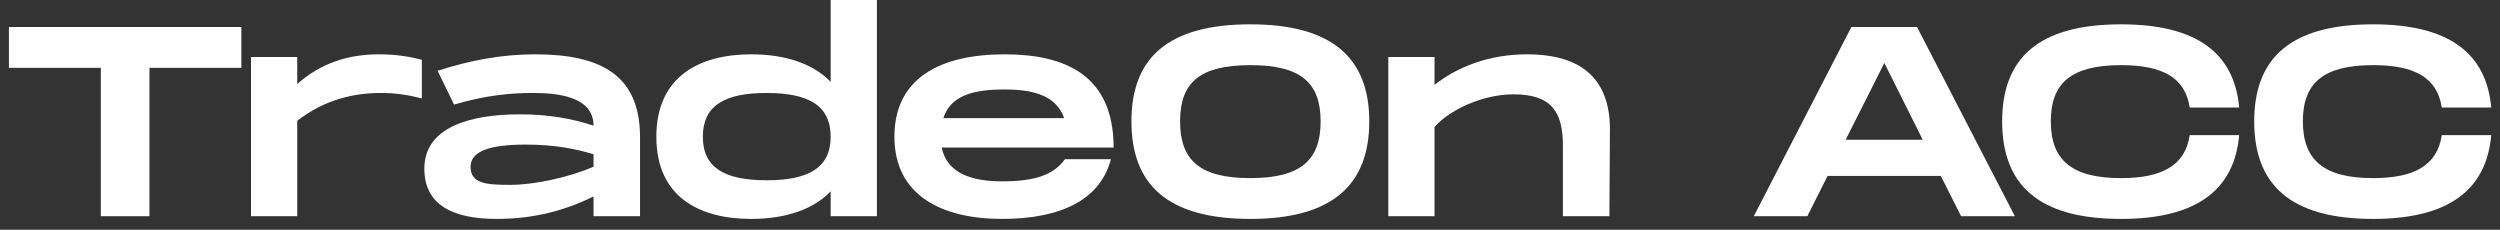 <svg width="185" height="17" viewBox="0 0 185 17" fill="none" xmlns="http://www.w3.org/2000/svg">
<rect x="0" y="0" width="185" height="17" fill="#333333" stroke="none"/>
<path d="M17.86 2H0.66V5.02H7.46V16H11.06V5.02H17.86V2Z" fill="white"/>
<path d="M28.035 4.02C25.835 4.02 23.755 4.64 21.995 6.22V4.22H18.575V16H21.995V8.94C24.075 7.32 26.275 6.88 28.195 6.88C29.195 6.88 30.095 7 31.215 7.28V4.42C30.415 4.22 29.435 4.02 28.035 4.02Z" fill="white"/>
<path d="M39.602 4.02C37.142 4.02 34.782 4.46 32.382 5.24L33.602 7.74C36.022 7.02 37.902 6.88 39.442 6.88C41.042 6.88 43.922 7.06 43.922 9.3C42.382 8.78 40.522 8.46 38.502 8.46C34.762 8.46 31.402 9.42 31.402 12.48C31.402 15.14 33.462 16.2 36.762 16.2C39.542 16.2 41.842 15.56 43.922 14.54V16H47.362V10.06C47.322 5.6 44.522 4.02 39.602 4.02ZM43.922 12.34C42.162 13.1 39.602 13.68 37.742 13.68C35.962 13.68 34.822 13.58 34.822 12.34C34.822 11.14 36.362 10.7 38.922 10.7C41.102 10.7 42.722 11.04 43.922 11.42V12.34Z" fill="white"/>
<path d="M61.47 0V6.06C60.19 4.72 58.13 4.02 55.59 4.02C51.81 4.02 48.57 5.62 48.57 10.12C48.57 14.62 51.81 16.2 55.59 16.2C58.13 16.2 60.19 15.5 61.47 14.16V16H64.89V0H61.47ZM56.73 13.34C53.67 13.34 52.01 12.44 52.01 10.12C52.01 7.78 53.67 6.88 56.73 6.88C59.79 6.88 61.47 7.78 61.47 10.12C61.47 12.44 59.79 13.34 56.73 13.34Z" fill="white"/>
<path d="M74.147 13.42C71.867 13.42 70.067 12.8 69.687 10.92H82.407C82.407 5.56 78.827 4.02 74.347 4.02C69.567 4.02 66.187 5.78 66.187 10.12C66.187 14.44 69.667 16.2 74.147 16.2C78.507 16.2 81.427 14.78 82.207 11.78H78.807C77.947 12.98 76.507 13.42 74.147 13.42ZM74.327 6.62C76.487 6.62 78.167 7.08 78.747 8.74H69.807C70.347 7.08 71.987 6.62 74.327 6.62Z" fill="white"/>
<path d="M92.526 16.2C98.666 16.2 101.326 13.62 101.326 8.98C101.326 4.36 98.666 1.8 92.526 1.8C86.366 1.8 83.726 4.34 83.726 8.98C83.726 13.64 86.366 16.2 92.526 16.2ZM92.526 13.18C88.786 13.18 87.326 11.86 87.326 8.98C87.326 6.12 88.766 4.82 92.526 4.82C96.286 4.82 97.726 6.14 97.726 8.98C97.726 11.84 96.266 13.18 92.526 13.18Z" fill="white"/>
<path d="M113.015 4.02C110.155 4.02 107.835 4.96 106.155 6.28V4.22H102.735V16H106.155V9.4C107.215 8.16 109.695 6.98 111.995 6.98C114.815 6.98 115.655 8.28 115.655 10.78V16H119.095L119.135 9.48C119.095 5.14 116.155 4.02 113.015 4.02Z" fill="white"/>
<path d="M145.121 16H149.101L141.861 2H137.001L129.781 16H133.741L135.241 13.02H143.621L145.121 16ZM136.581 10.34L139.441 4.66L142.281 10.34H136.581Z" fill="white"/>
<path d="M148.16 8.98C148.16 13.64 150.8 16.2 156.96 16.2C162.54 16.2 165.34 14.06 165.7 10H162.04C161.7 12.28 159.94 13.18 156.96 13.18C153.32 13.18 151.76 11.86 151.76 8.98C151.76 6.12 153.3 4.82 156.96 4.82C159.96 4.82 161.7 5.7 162.04 7.96H165.7C165.34 3.92 162.54 1.8 156.96 1.8C150.8 1.8 148.16 4.34 148.16 8.98Z" fill="white"/>
<path d="M166.812 8.98C166.812 13.64 169.452 16.2 175.612 16.2C181.192 16.2 183.992 14.06 184.352 10H180.692C180.352 12.28 178.592 13.18 175.612 13.18C171.972 13.18 170.412 11.86 170.412 8.98C170.412 6.12 171.952 4.82 175.612 4.82C178.612 4.82 180.352 5.7 180.692 7.96H184.352C183.992 3.92 181.192 1.8 175.612 1.8C169.452 1.8 166.812 4.34 166.812 8.98Z" fill="white"/>
</svg>
